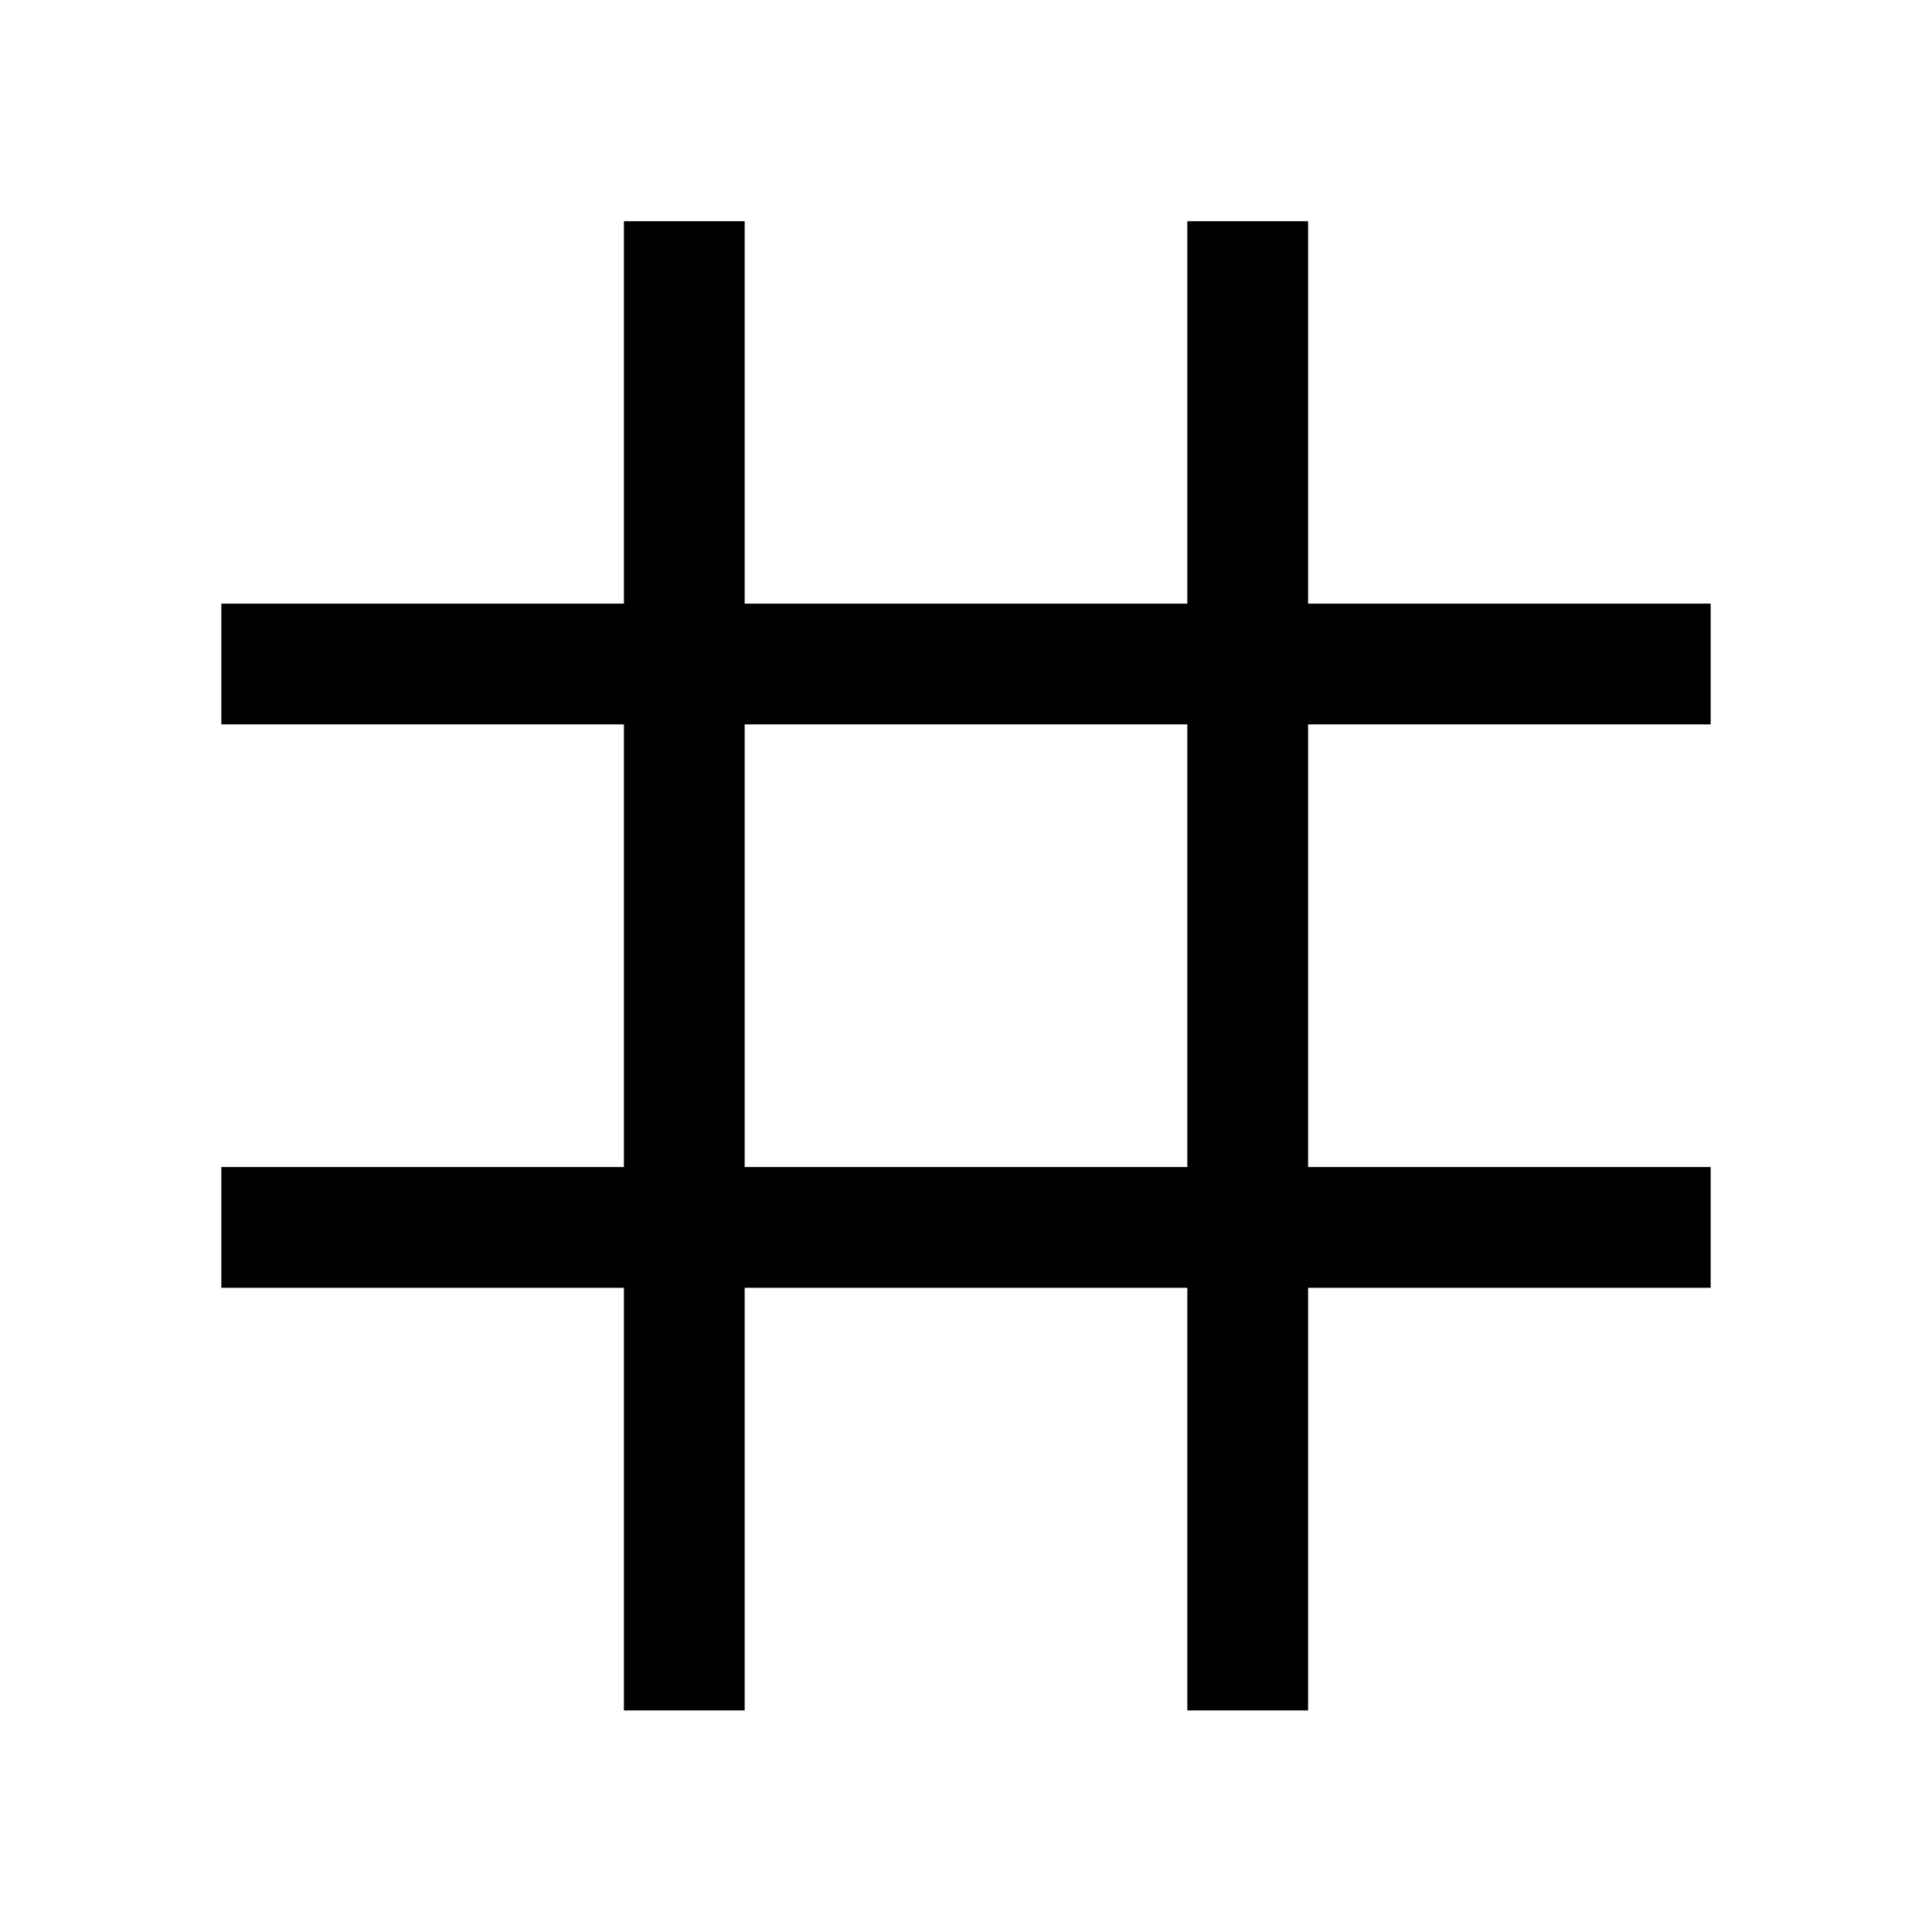 <svg width="16" height="16" viewBox="0 0 16 16" fill="none" xmlns="http://www.w3.org/2000/svg">
<path d="M1.833 5.499H14.167" stroke="#161616" style="stroke:#161616;stroke:color(display-p3 0.086 0.086 0.086);stroke-opacity:1;" strokeLinecap="round" strokeLinejoin="round"/>
<path d="M1.833 10.165H14.167" stroke="#161616" style="stroke:#161616;stroke:color(display-p3 0.086 0.086 0.086);stroke-opacity:1;" strokeLinecap="round" strokeLinejoin="round"/>
<path d="M5.667 1.832V14.165" stroke="#161616" style="stroke:#161616;stroke:color(display-p3 0.086 0.086 0.086);stroke-opacity:1;" strokeLinecap="round" strokeLinejoin="round"/>
<path d="M10.333 1.832V14.165" stroke="#161616" style="stroke:#161616;stroke:color(display-p3 0.086 0.086 0.086);stroke-opacity:1;" strokeLinecap="round" strokeLinejoin="round"/>
</svg>
